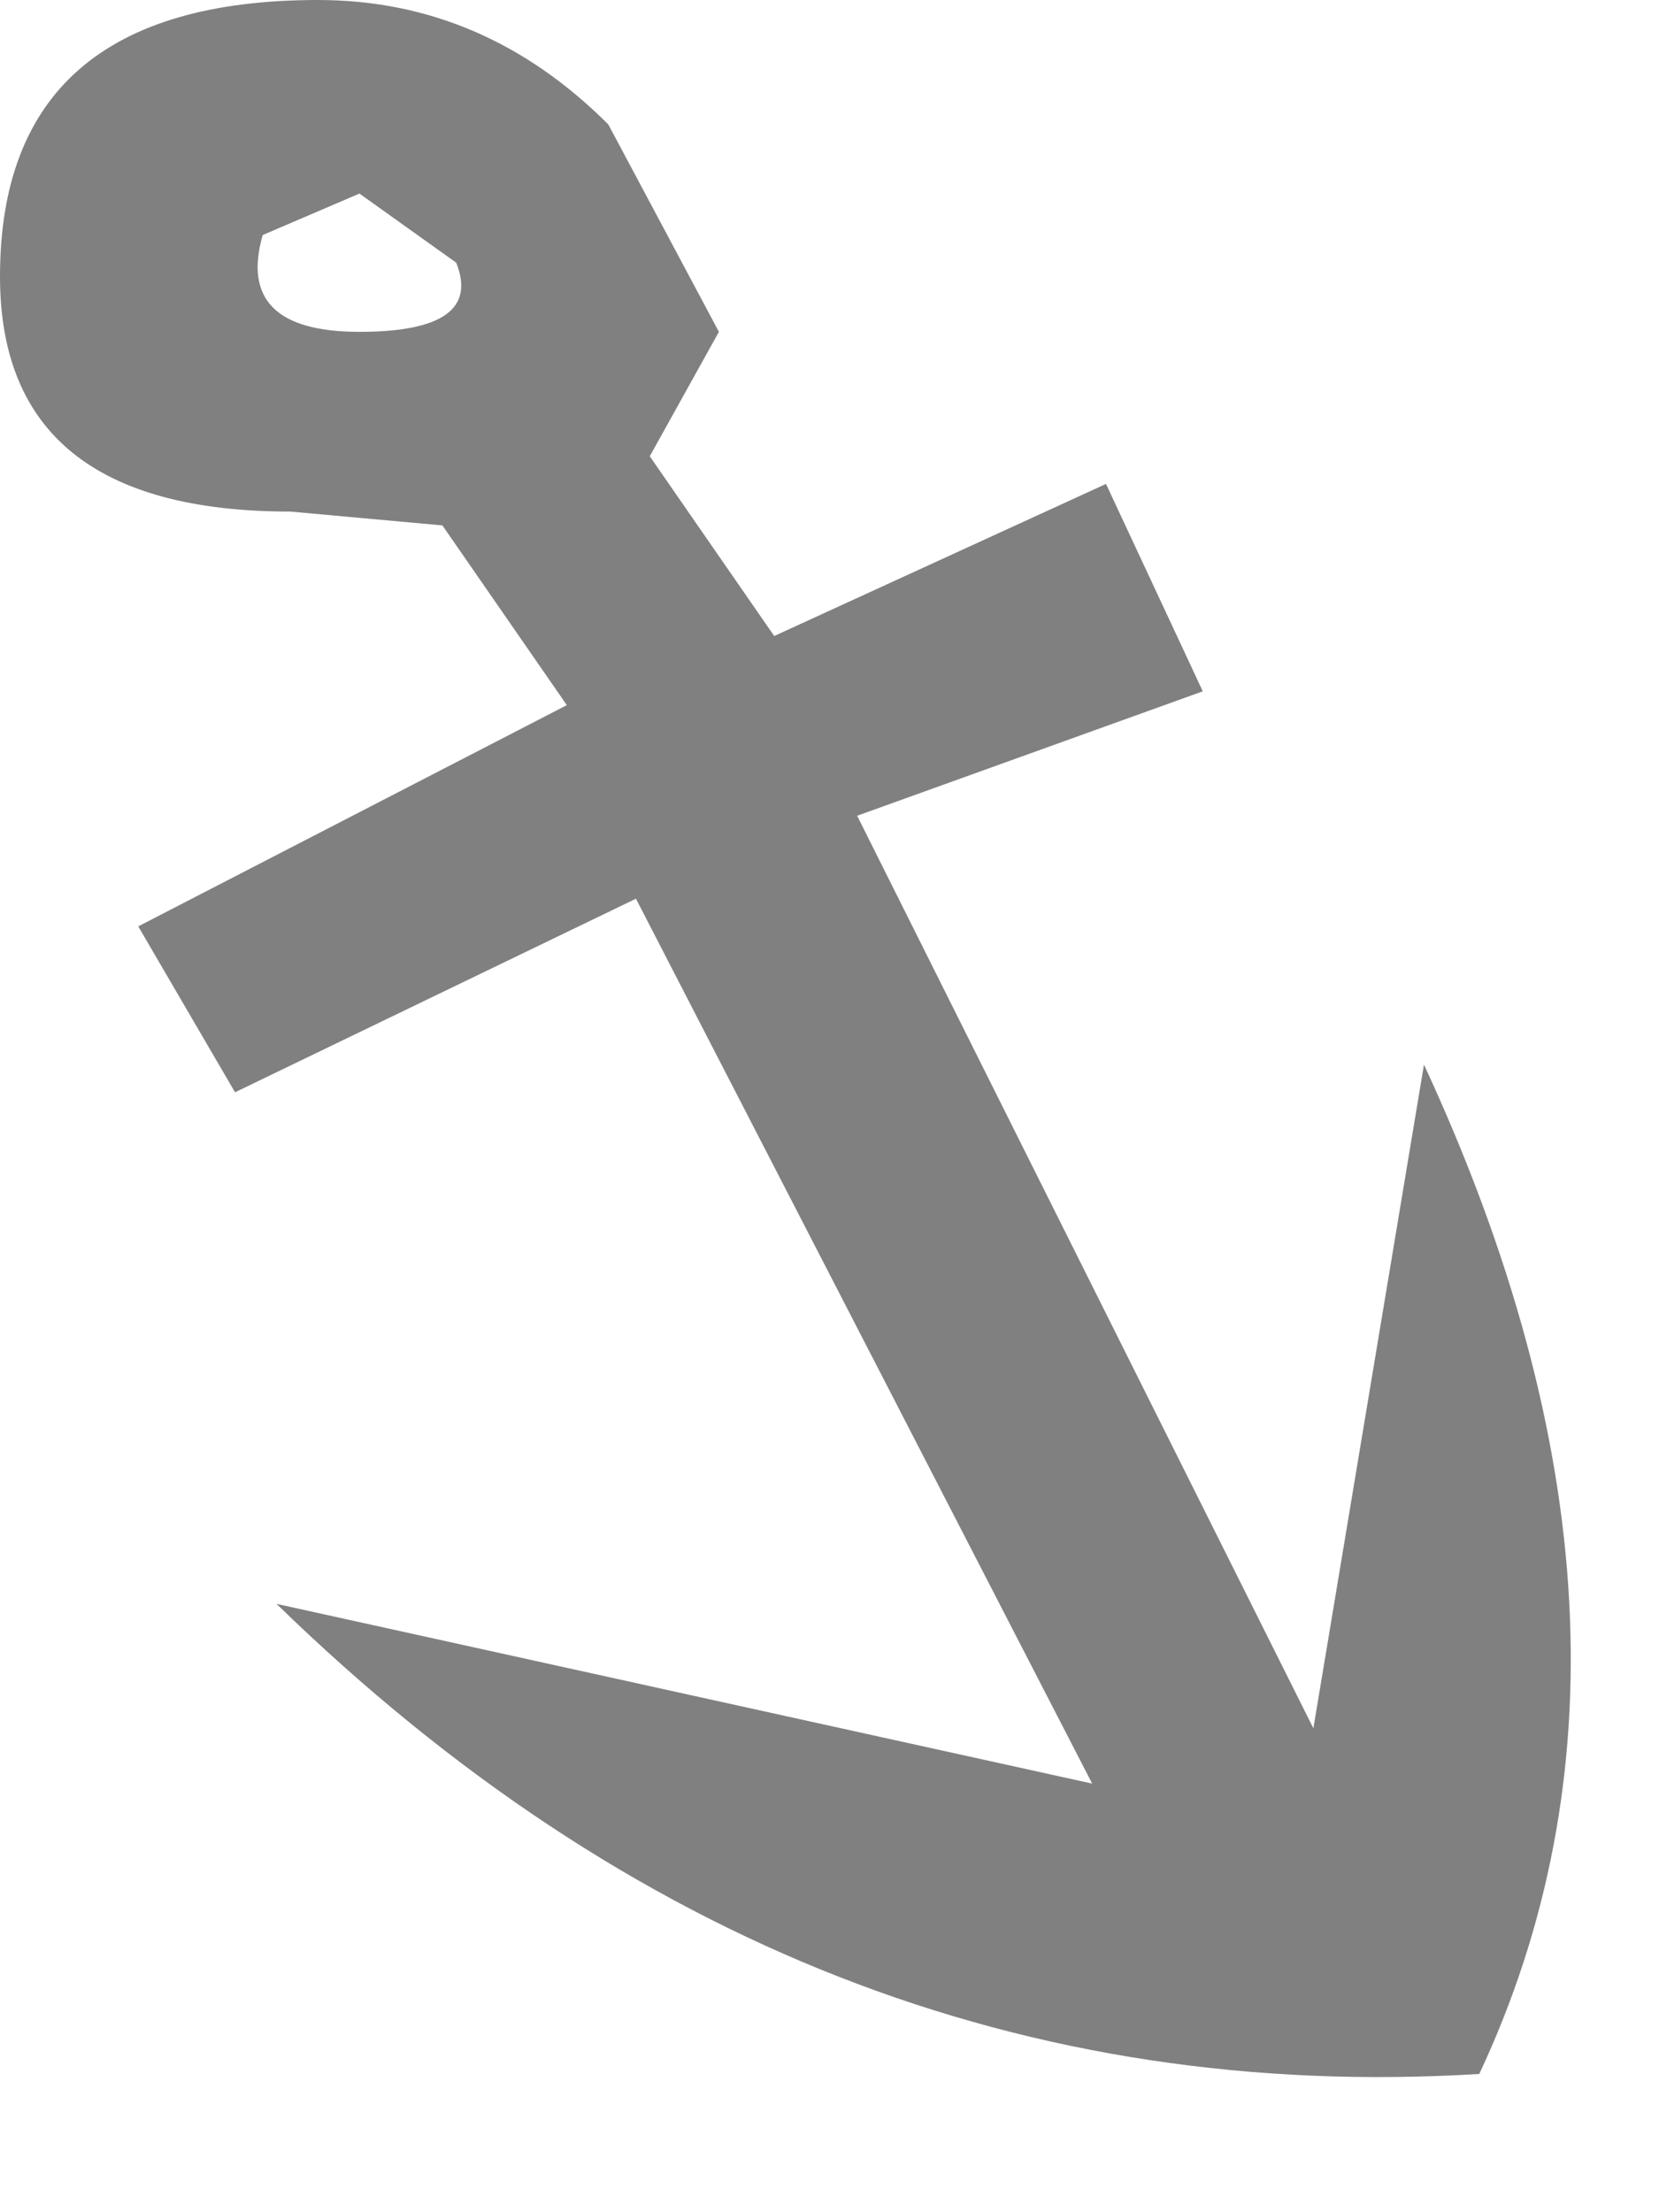 <?xml version="1.0" encoding="utf-8"?>
<svg version="1.1" id="Layer_1"
xmlns="http://www.w3.org/2000/svg"
xmlns:xlink="http://www.w3.org/1999/xlink"
width="6px" height="8px"
xml:space="preserve">
<g id="PathID_2436" transform="matrix(1, 0, 0, 1, 0, 0)">
<path style="fill:#808080;fill-opacity:1" d="M4.35 2.5L3.1 2.95L4.75 6.25L5.15 3.85Q6.1 5.9 5.35 7.5Q2.9 7.65 1 5.8L3.95 6.45L2.3 3.25L0.85 3.95L0.5 3.35L2.05 2.55L1.6 1.9L1.05 1.85Q0 1.85 0 1Q0 0 1.15 0Q1.75 0 2.2 0.45L2.6 1.2L2.35 1.65L2.8 2.3L4 1.75L4.35 2.5M1.65 0.95L1.3 0.7L0.95 0.85Q0.85 1.2 1.3 1.2Q1.75 1.2 1.65 0.95" />
</g>
</svg>
